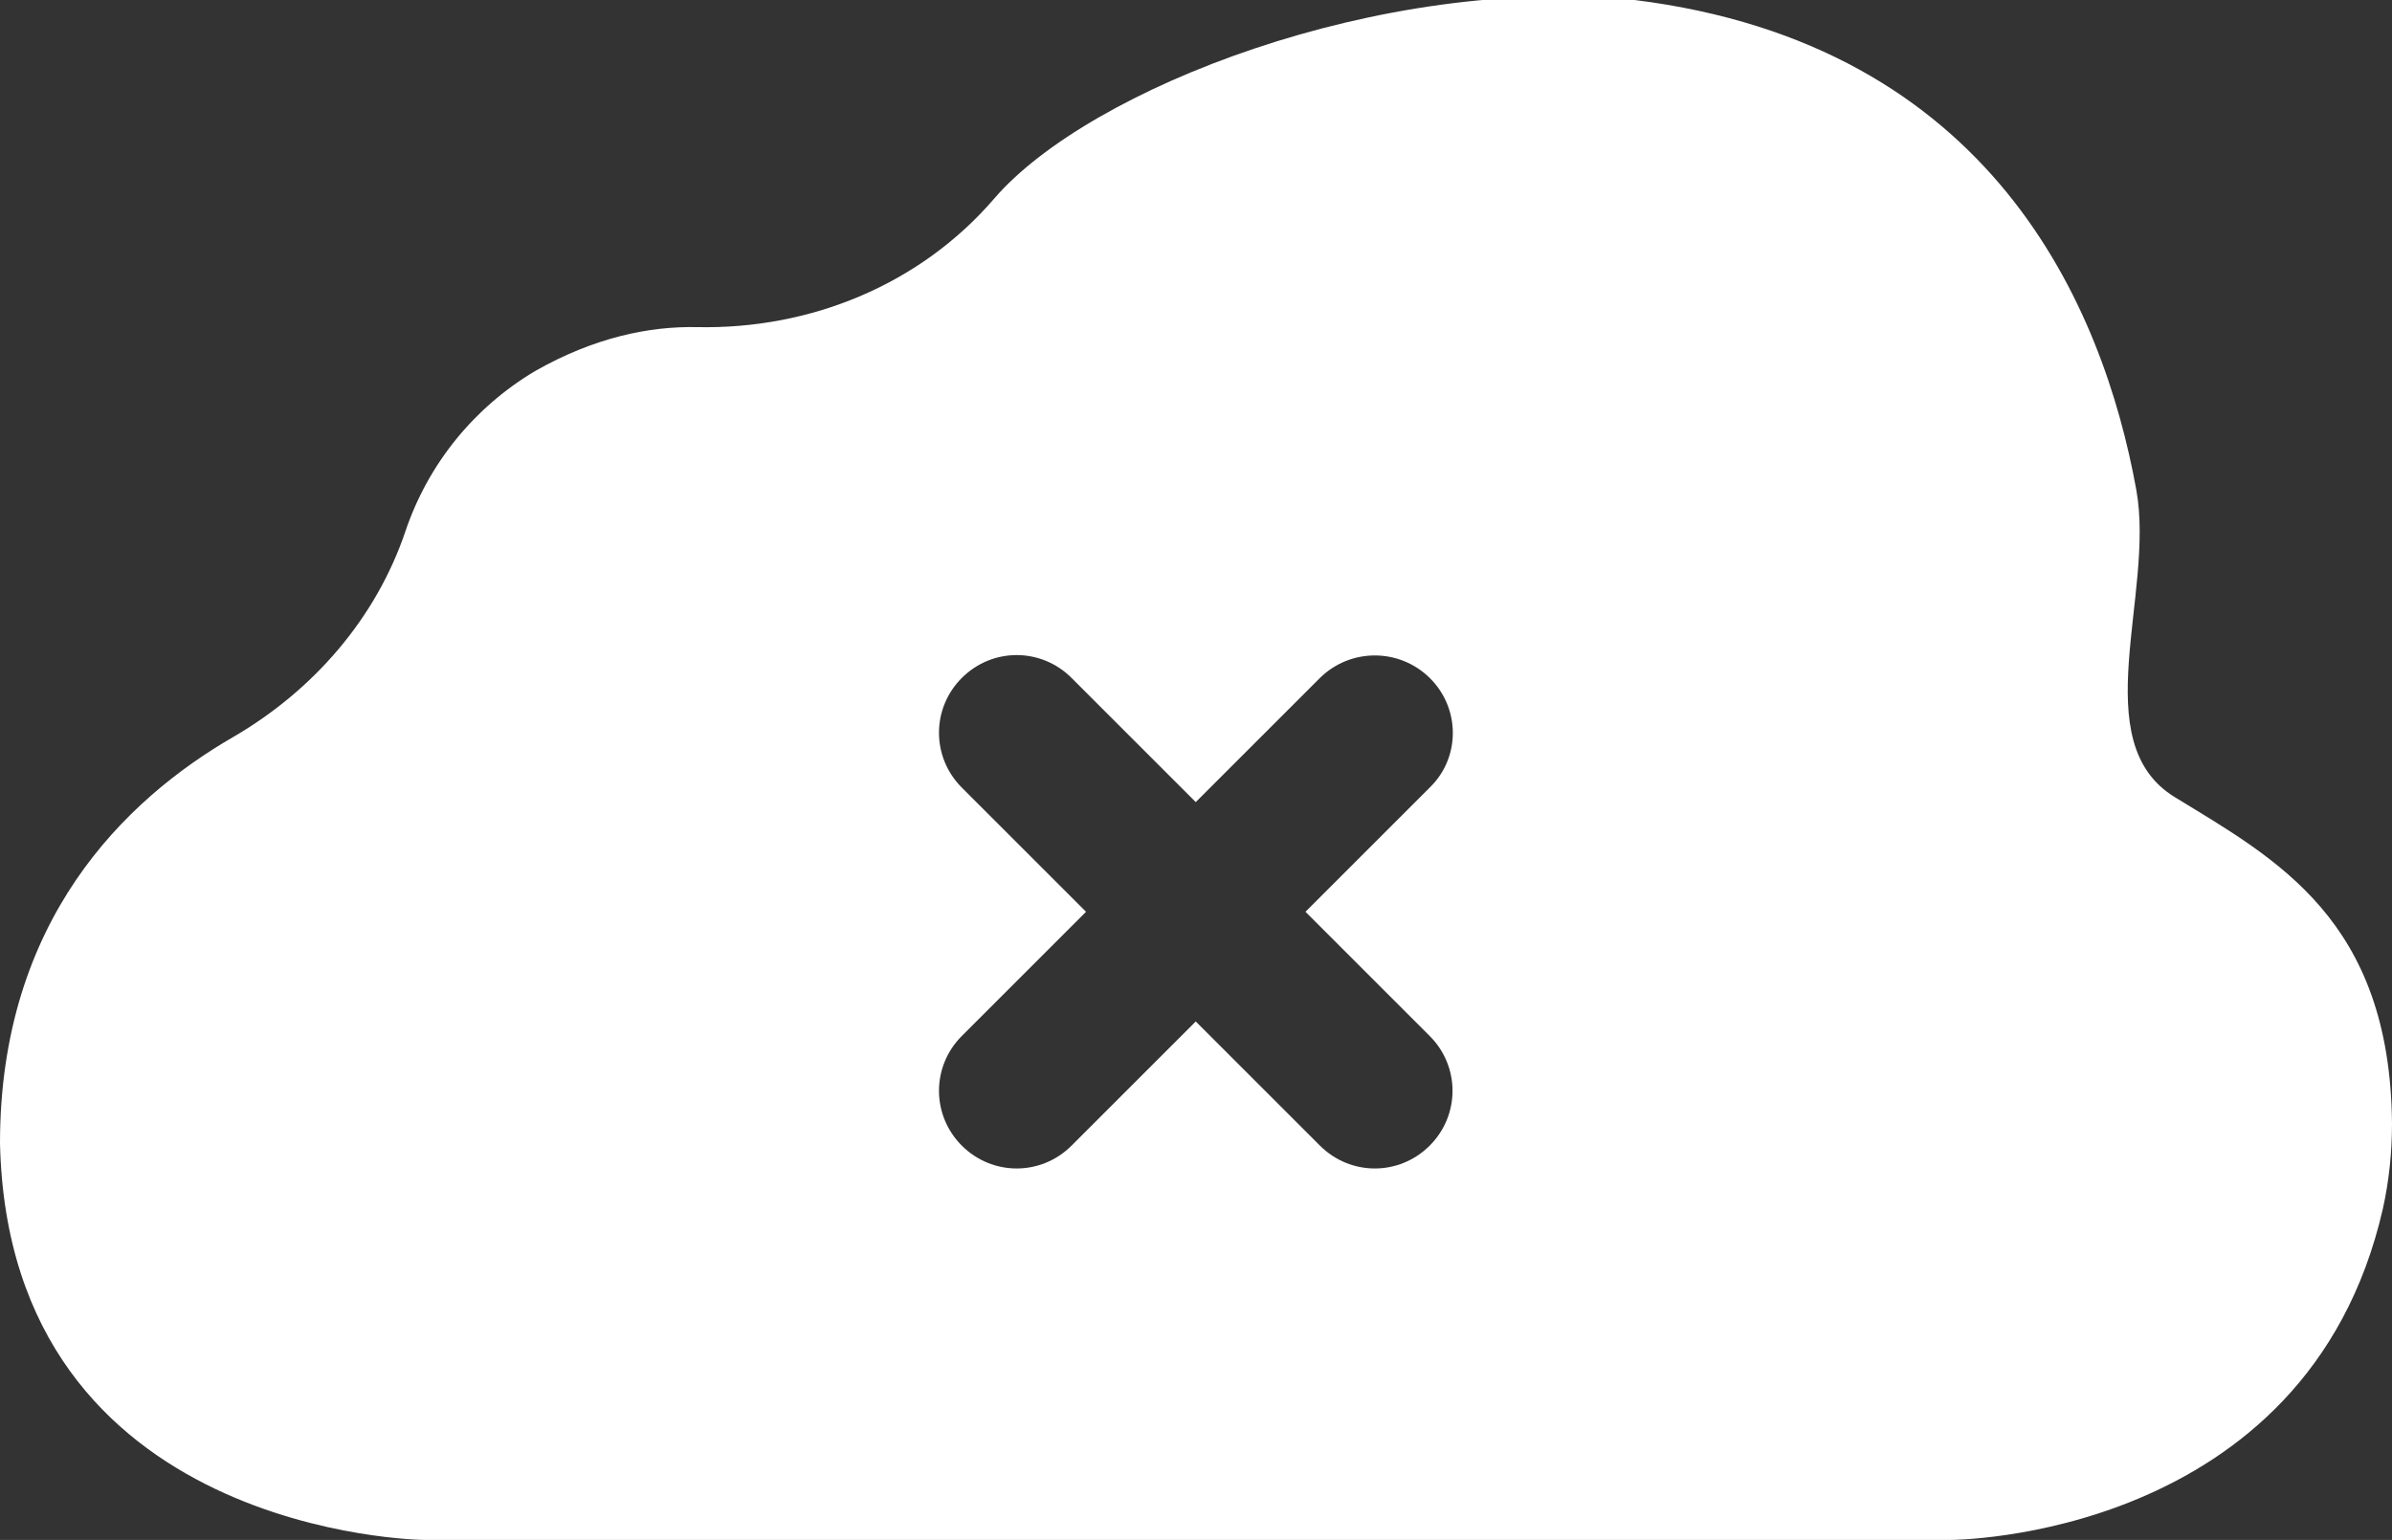 <?xml version="1.0" encoding="utf-8"?>
<!-- Generator: Adobe Illustrator 20.0.0, SVG Export Plug-In . SVG Version: 6.00 Build 0)  -->
<svg version="1.1" id="Layer_1" xmlns="http://www.w3.org/2000/svg" xmlns:xlink="http://www.w3.org/1999/xlink" x="0px" y="0px"
	 viewBox="0 0 494.9 318.7" style="enable-background:new 0 0 494.9 318.7;" xml:space="preserve">
<rect x="0" y="0" width="494.9" height="318.7" fill="#333333" stroke="none"/>
<style type="text/css">
	.st0{fill:#FFFFFF;}
</style>
<title>Clear Data</title>
<path class="st0" d="M450,165c-18.7-11.4-4.1-42.1-8-63.6C435.1,63.3,412.1,9.2,338.2,0c-52.4-5.3-112.9,18.3-132.5,41.1
	c-15.3,17.8-38,27.1-61.5,26.6c-9.8-0.2-21.2,2.1-33.5,9.1C98.1,84.3,88.6,96,83.9,109.9c-6.1,18.1-19.1,33-35.6,42.6
	c-22.5,13-48.3,38-48.3,84.1c1.8,81.3,87.7,82.1,87.7,82.1h315.8c0,0,73.8,0.1,89.5-68.5c1.3-5.8,1.9-11.8,1.9-17.7
	C494.5,190.3,470.9,177.8,450,165z M295.8,214.4c6.3,6.3,6.3,16.4,0,22.7s-16.4,6.3-22.7,0l-25.7-25.7l-25.7,25.7
	c-6.3,6.3-16.4,6.3-22.7,0s-6.3-16.4,0-22.7l25.7-25.7L199,163c-6.3-6.3-6.3-16.4,0-22.7s16.4-6.3,22.7,0l25.7,25.7l25.7-25.7
	c6.3-6.2,16.4-6.2,22.7,0c6.3,6.2,6.4,16.3,0.2,22.5c-0.1,0.1-0.1,0.1-0.2,0.2l-25.7,25.7L295.8,214.4z"/>
</svg>
